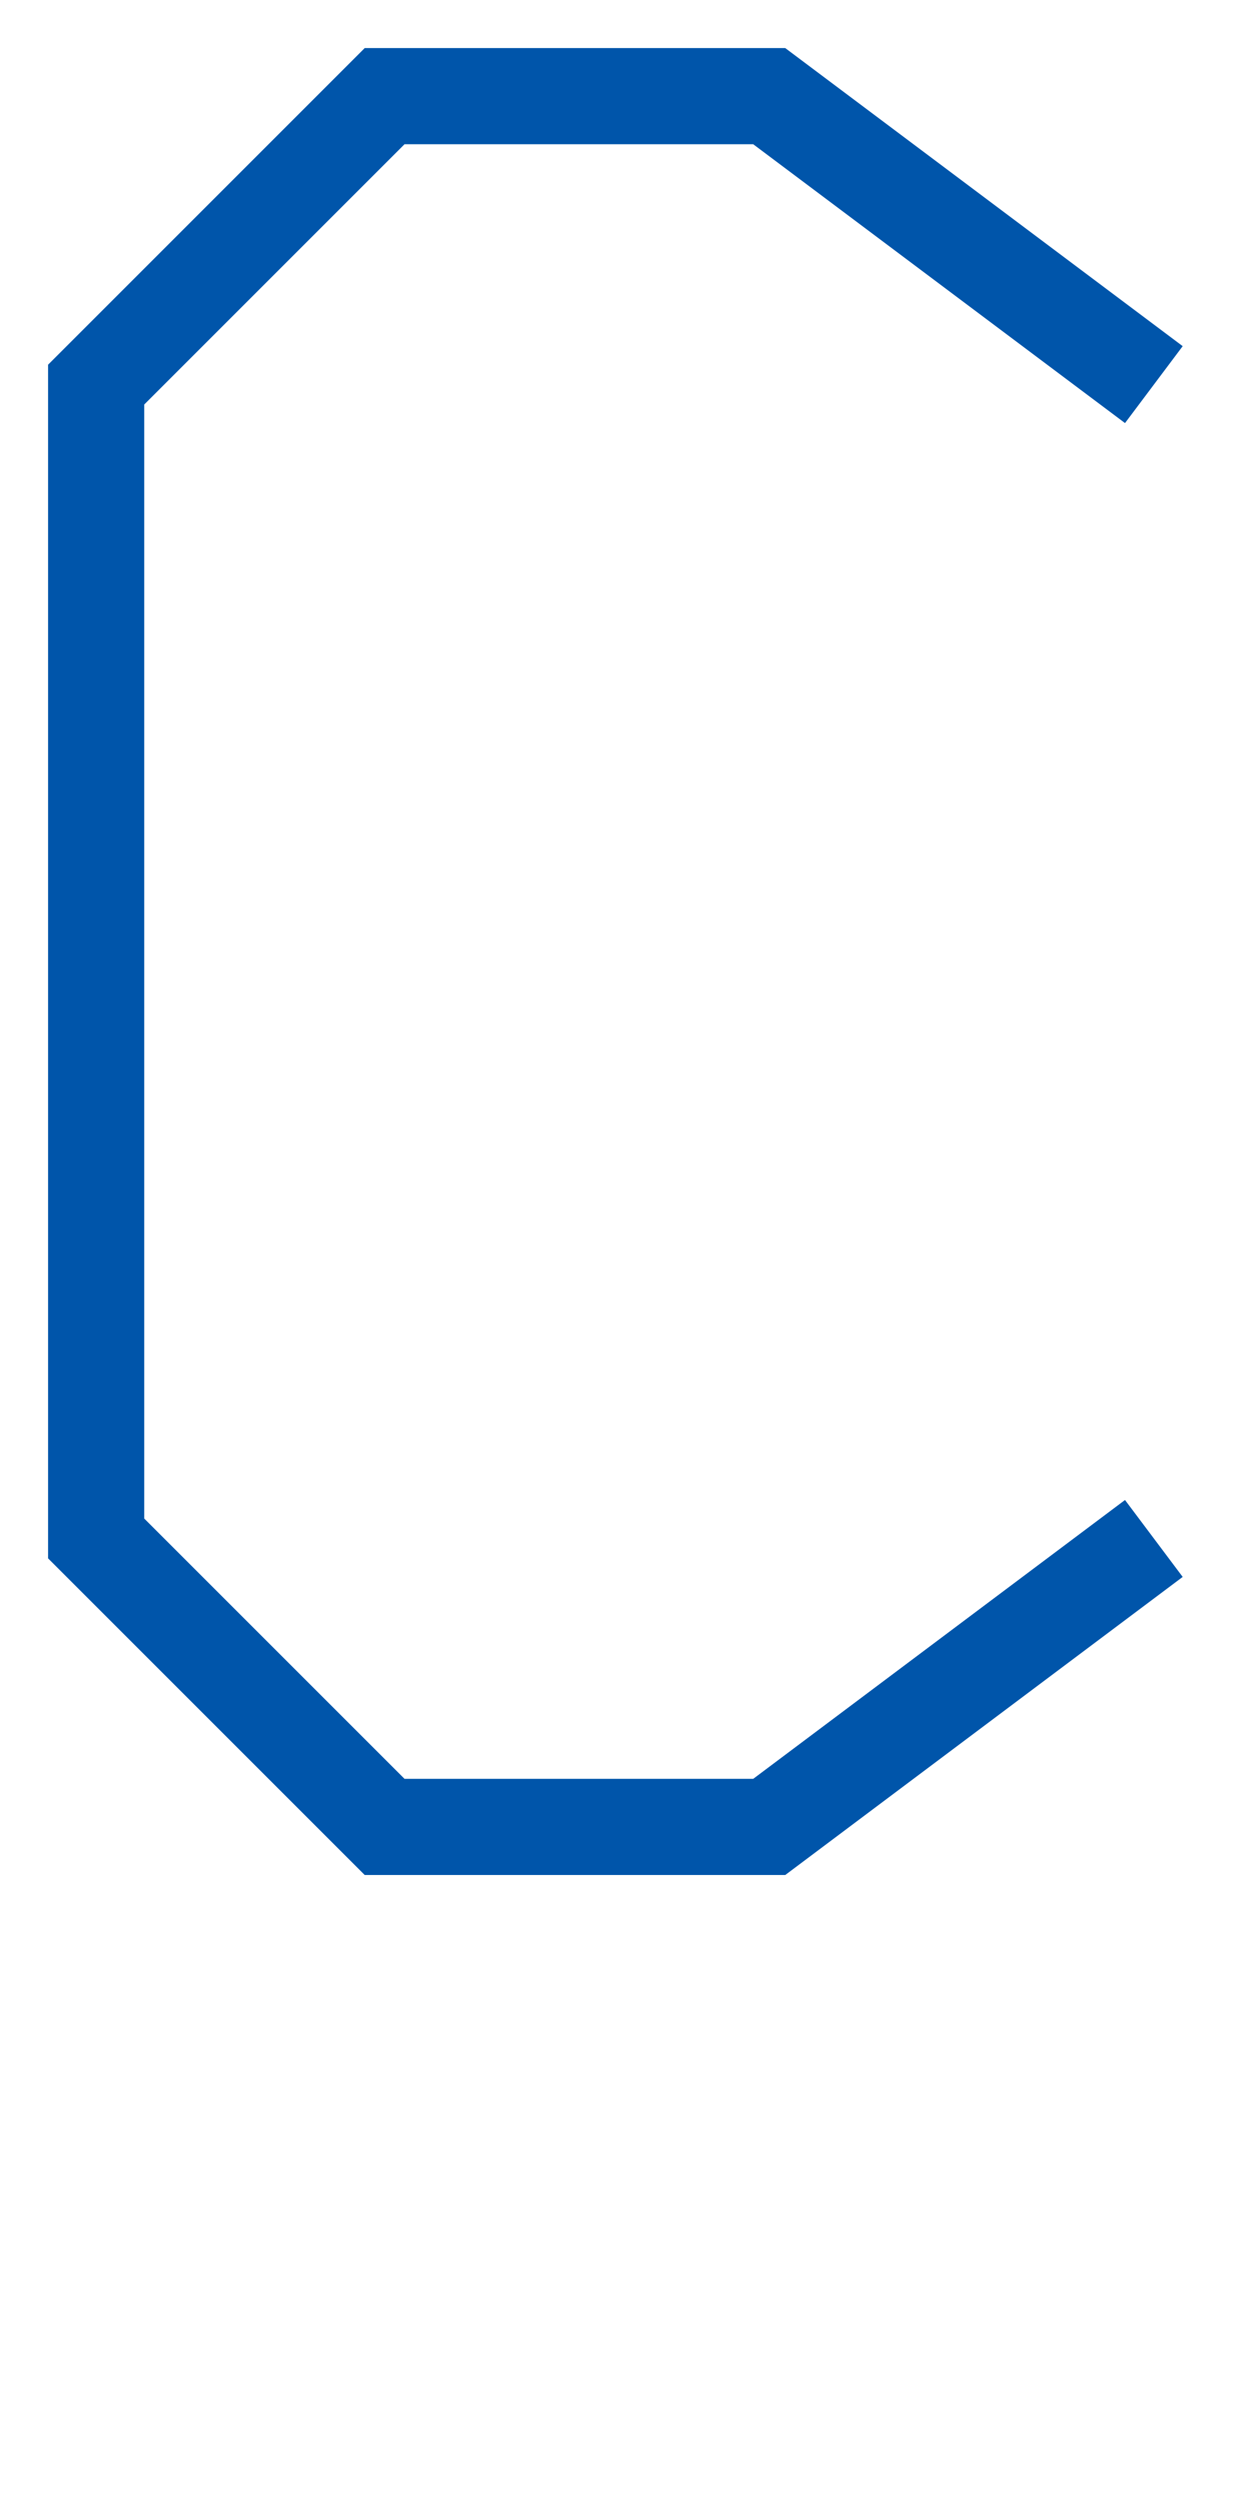 <svg width="65" height="130" viewBox="0 0 65 130" xmlns="http://www.w3.org/2000/svg">
    <g>
        <polyline points="60, 20 40, 5 20, 5 5, 20 5, 80 20, 95 40, 95 60, 80" fill="none" stroke="#0055aa" stroke-width="5" filter="url(#glow)" />
    </g>
</svg>